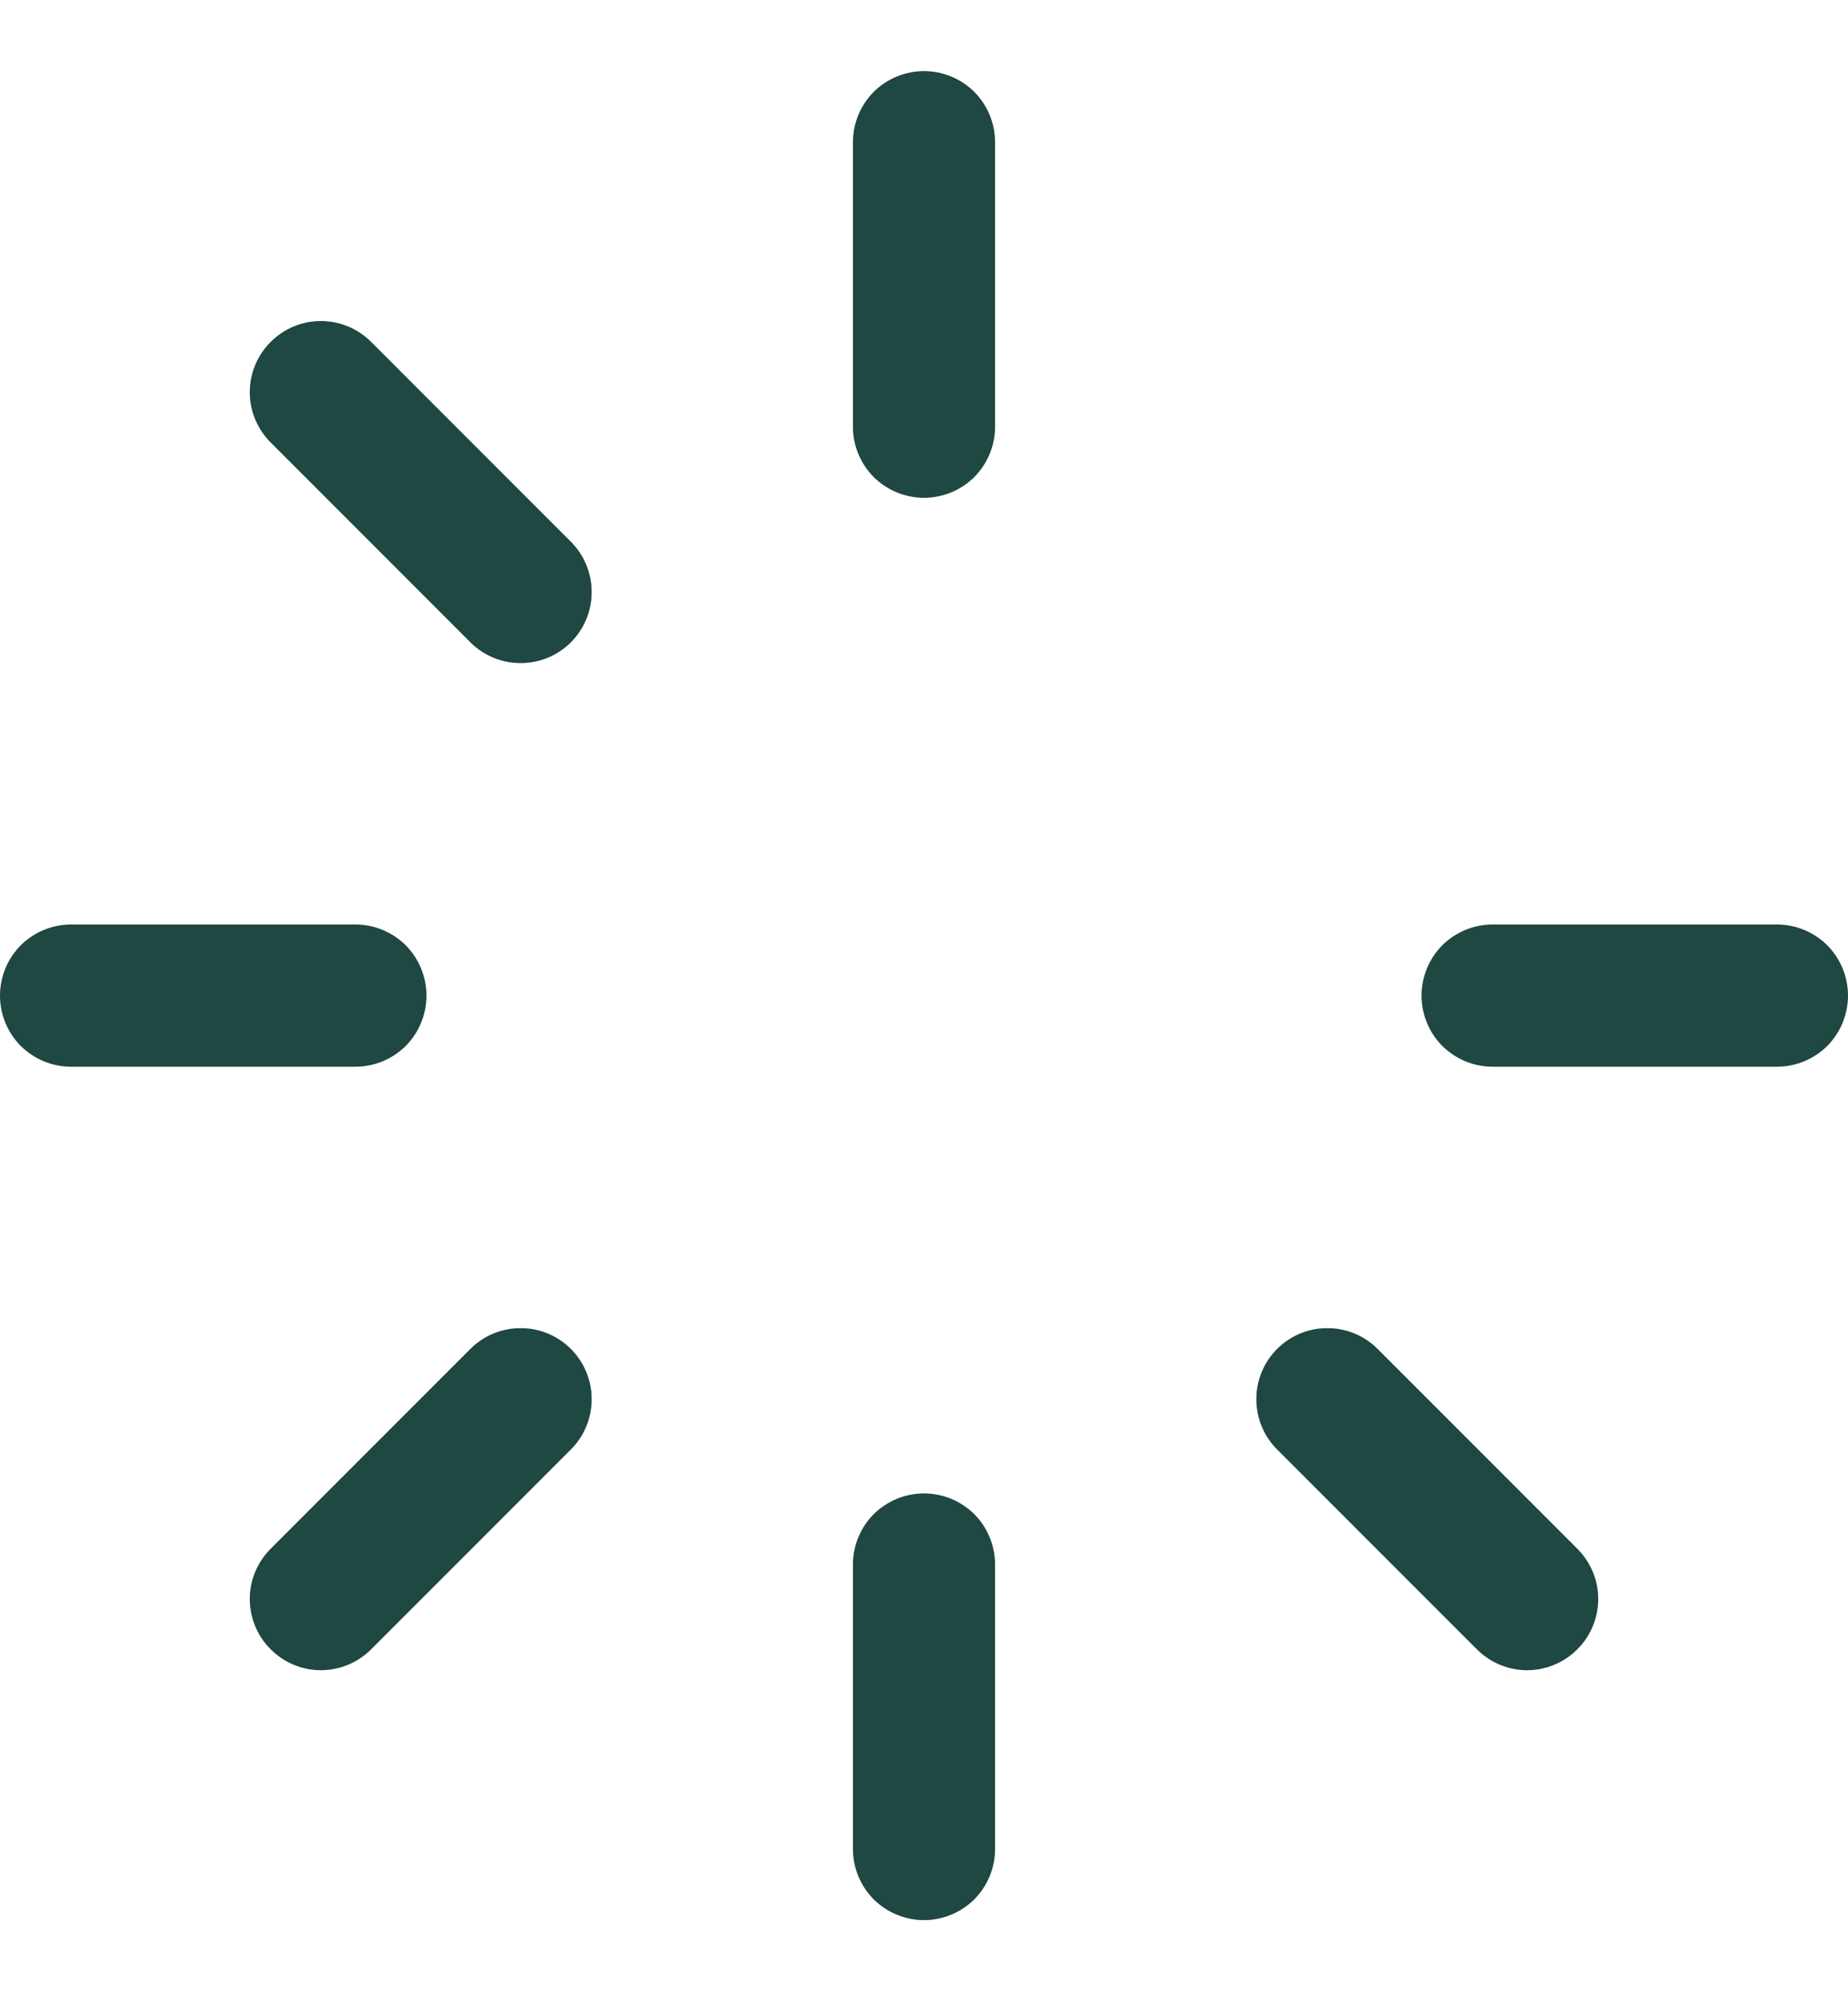 <svg width="13" height="14" viewBox="0 0 13 14" fill="none" xmlns="http://www.w3.org/2000/svg">
<path d="M7 1V3C7 3.133 6.947 3.26 6.854 3.354C6.76 3.447 6.633 3.5 6.5 3.5C6.367 3.5 6.24 3.447 6.146 3.354C6.053 3.26 6 3.133 6 3V1C6 0.867 6.053 0.74 6.146 0.646C6.24 0.553 6.367 0.5 6.5 0.5C6.633 0.5 6.76 0.553 6.854 0.646C6.947 0.74 7 0.867 7 1ZM12.5 6.5H10.5C10.367 6.5 10.24 6.553 10.146 6.646C10.053 6.74 10 6.867 10 7C10 7.133 10.053 7.26 10.146 7.354C10.24 7.447 10.367 7.5 10.5 7.5H12.5C12.633 7.5 12.76 7.447 12.854 7.354C12.947 7.26 13 7.133 13 7C13 6.867 12.947 6.74 12.854 6.646C12.76 6.553 12.633 6.5 12.5 6.5ZM9.682 9.475C9.587 9.385 9.461 9.336 9.331 9.338C9.201 9.339 9.076 9.392 8.984 9.484C8.892 9.576 8.839 9.701 8.838 9.831C8.836 9.961 8.885 10.087 8.975 10.182L10.389 11.596C10.483 11.69 10.61 11.743 10.742 11.743C10.875 11.743 11.002 11.69 11.096 11.596C11.19 11.502 11.243 11.375 11.243 11.242C11.243 11.11 11.19 10.983 11.096 10.889L9.682 9.475ZM6.5 10.5C6.367 10.5 6.24 10.553 6.146 10.646C6.053 10.74 6 10.867 6 11V13C6 13.133 6.053 13.26 6.146 13.354C6.24 13.447 6.367 13.5 6.5 13.5C6.633 13.5 6.76 13.447 6.854 13.354C6.947 13.26 7 13.133 7 13V11C7 10.867 6.947 10.74 6.854 10.646C6.76 10.553 6.633 10.5 6.5 10.5ZM3.318 9.475L1.904 10.889C1.81 10.983 1.757 11.11 1.757 11.242C1.757 11.375 1.81 11.502 1.904 11.596C1.998 11.69 2.125 11.743 2.257 11.743C2.39 11.743 2.517 11.69 2.611 11.596L4.025 10.182C4.115 10.087 4.164 9.961 4.162 9.831C4.161 9.701 4.108 9.576 4.016 9.484C3.924 9.392 3.799 9.339 3.669 9.338C3.539 9.336 3.413 9.385 3.318 9.475ZM3 7C3 6.867 2.947 6.74 2.854 6.646C2.76 6.553 2.633 6.5 2.5 6.5H0.5C0.367 6.5 0.24 6.553 0.146 6.646C0.053 6.74 0 6.867 0 7C0 7.133 0.053 7.26 0.146 7.354C0.24 7.447 0.367 7.5 0.5 7.5H2.5C2.633 7.5 2.76 7.447 2.854 7.354C2.947 7.26 3 7.133 3 7ZM2.611 2.404C2.517 2.31 2.39 2.257 2.257 2.257C2.125 2.257 1.998 2.31 1.904 2.404C1.81 2.498 1.757 2.625 1.757 2.757C1.757 2.89 1.81 3.017 1.904 3.111L3.318 4.525C3.413 4.615 3.539 4.664 3.669 4.662C3.799 4.661 3.924 4.608 4.016 4.516C4.108 4.424 4.161 4.299 4.162 4.169C4.164 4.039 4.115 3.913 4.025 3.818L2.611 2.404Z" fill="#1E4841"/>
</svg>
